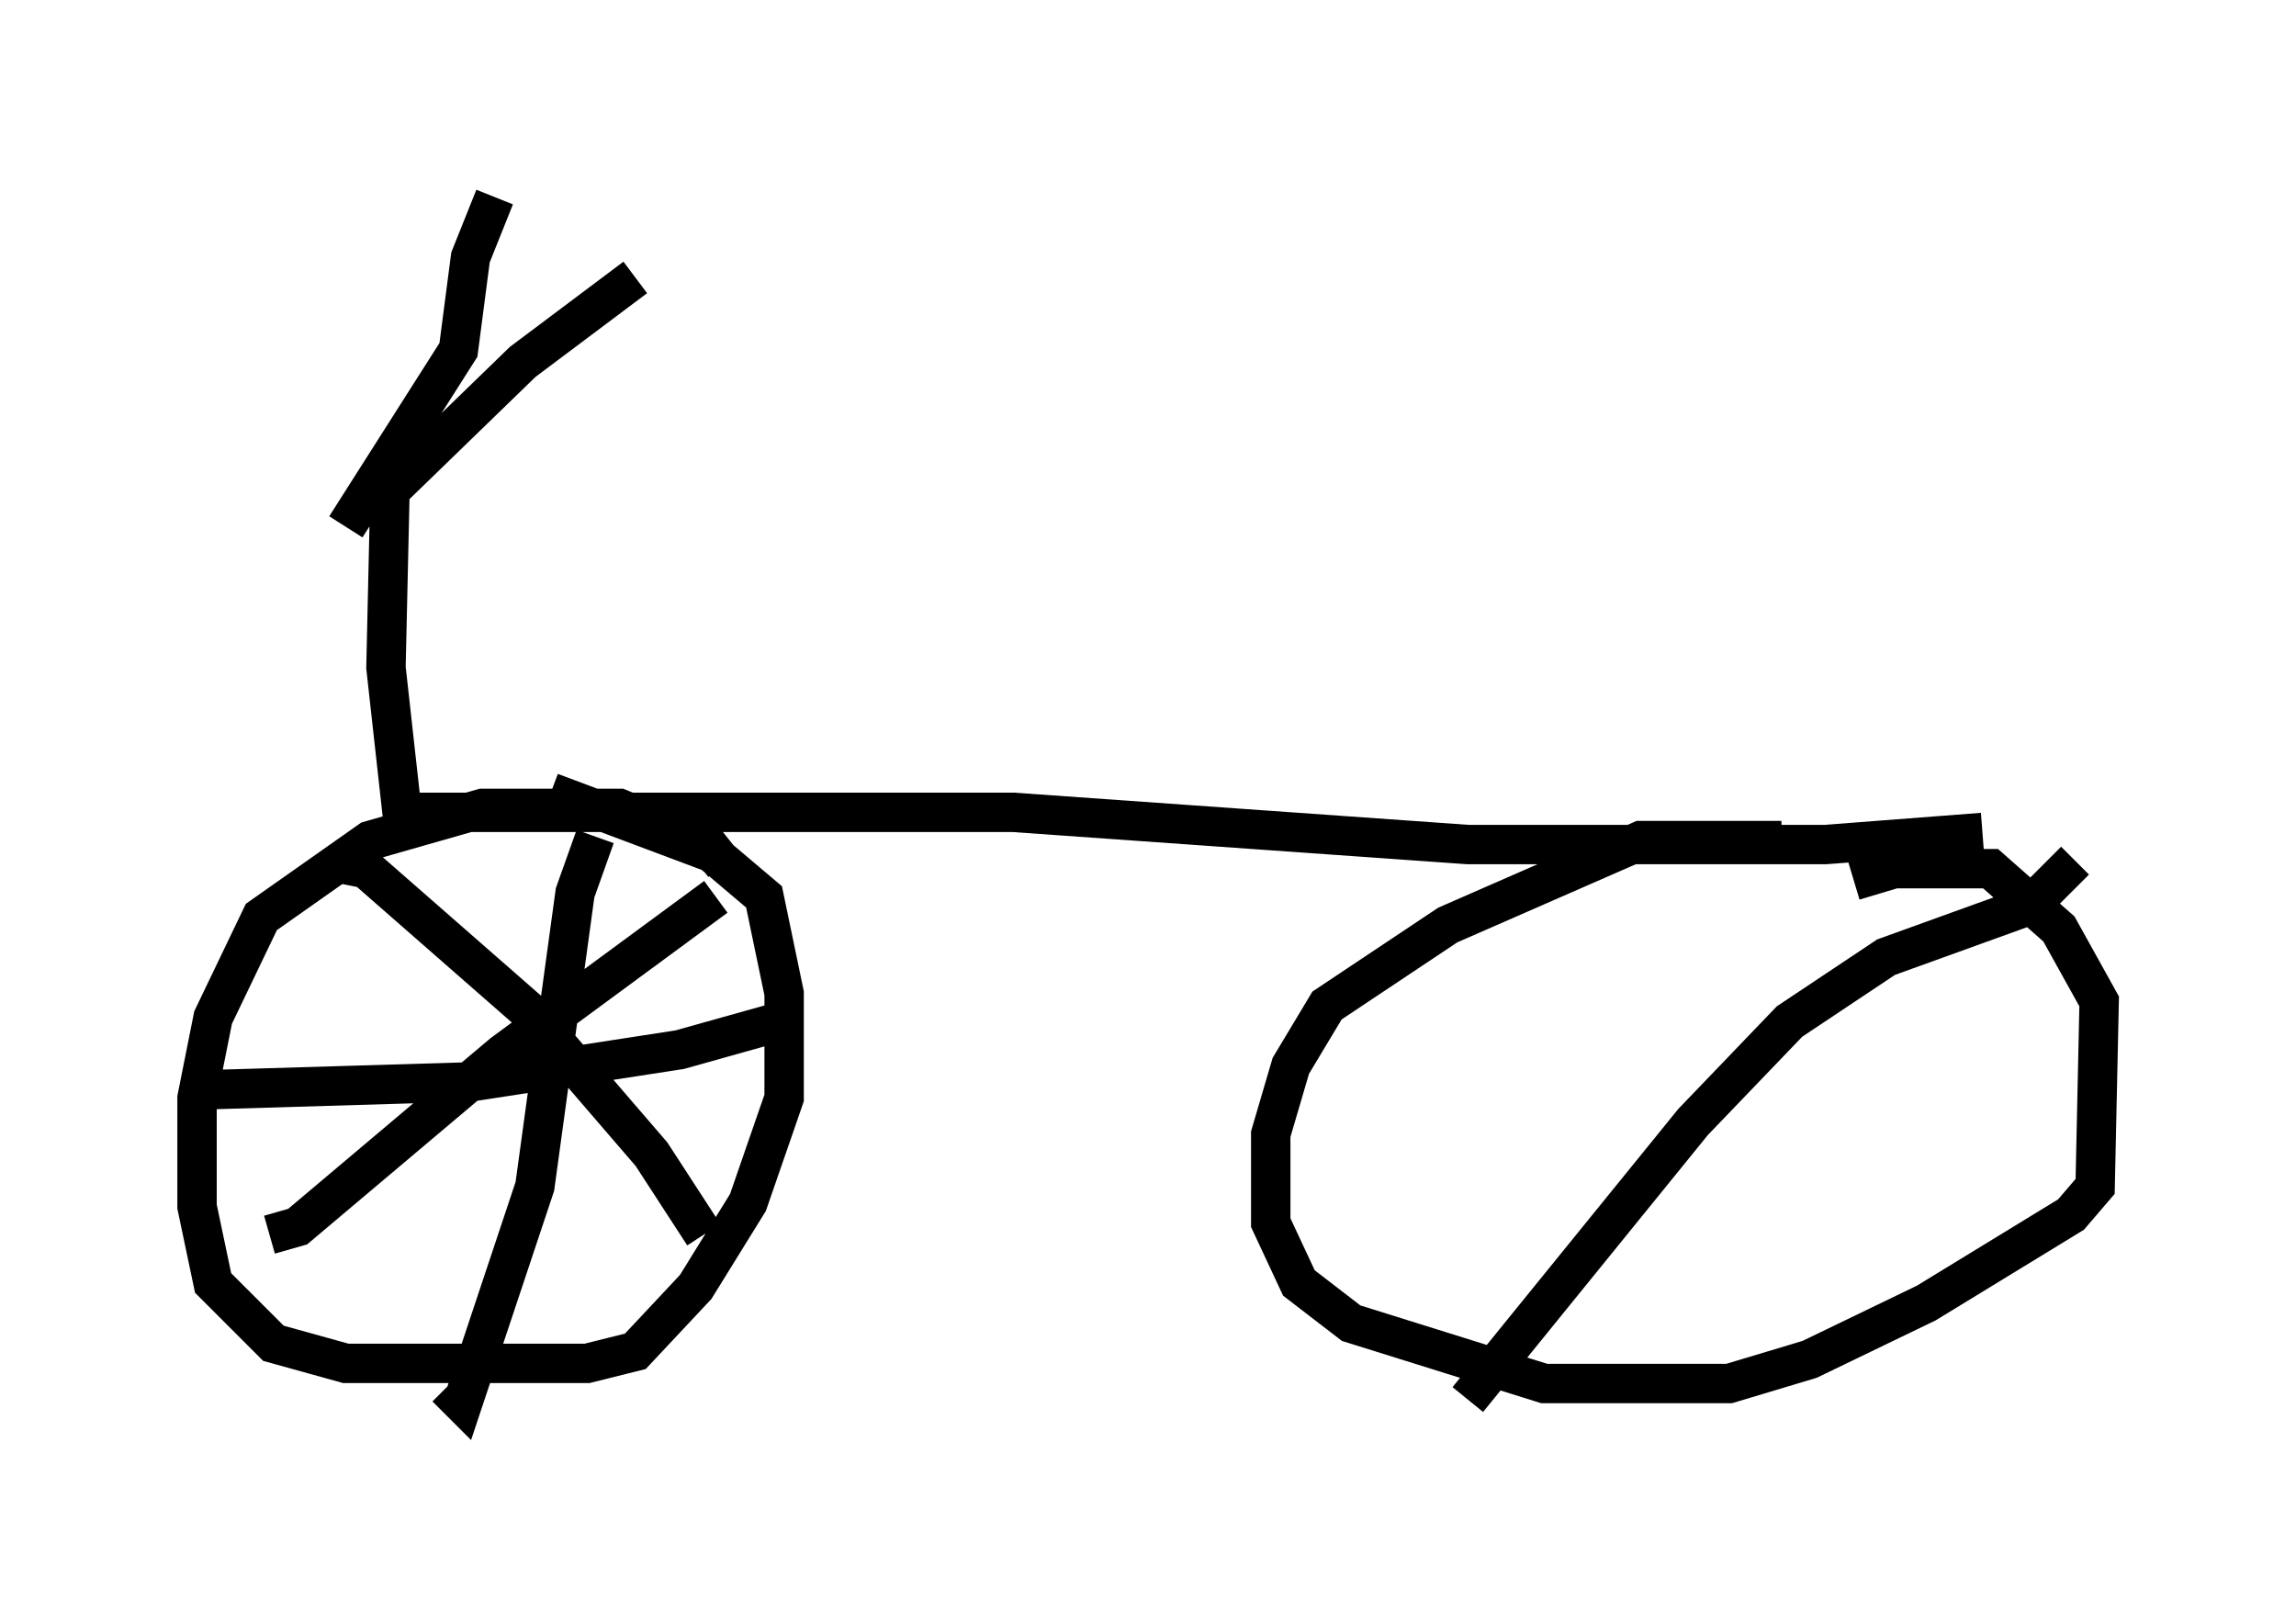 <?xml version="1.0" encoding="utf-8" ?>
<svg baseProfile="full" height="40.625" version="1.1" width="58.286" xmlns="http://www.w3.org/2000/svg" xmlns:ev="http://www.w3.org/2001/xml-events" xmlns:xlink="http://www.w3.org/1999/xlink"><defs /><rect fill="white" height="40.625" width="58.286" x="0" y="0" /><path d="M17.352, 5.613 m-1.225, 1.429 l-2.858, 2.144 -3.369, 3.267 l-0.102, 4.492 0.408, 3.675 l15.517, 0.0 11.536, 0.817 l9.086, 0.0 3.981, -0.306 m-31.952, 0.817 l-0.408, -0.51 -2.246, -0.919 l-3.471, 0.0 -2.858, 0.817 l-2.756, 1.94 -1.225, 2.552 l-0.408, 2.042 0.0, 2.756 l0.408, 1.94 1.531, 1.531 l1.838, 0.51 6.125, 0.0 l1.225, -0.306 1.531, -1.633 l1.327, -2.144 0.919, -2.654 l0.0, -2.654 -0.51, -2.45 l-1.327, -1.123 -4.083, -1.531 m31.238, 1.225 l-3.573, 0.0 -4.9, 2.144 l-3.063, 2.042 -0.919, 1.531 l-0.51, 1.735 0.0, 2.246 l0.715, 1.531 1.327, 1.021 l4.9, 1.531 4.696, 0.0 l2.042, -0.613 2.96, -1.429 l3.675, -2.246 0.613, -0.715 l0.102, -4.696 -1.021, -1.838 l-1.735, -1.531 -2.45, 0.0 l-1.021, 0.306 m-34.505, -17.354 l-0.613, 1.531 -0.306, 2.348 l-2.858, 4.492 m6.329, 7.861 l-0.51, 1.429 -1.021, 7.452 l-1.838, 5.513 -0.408, -0.408 m-6.227, -7.554 l6.84, -0.204 5.308, -0.817 l2.552, -0.715 m-1.633, -3.165 l-5.41, 3.981 -5.206, 4.39 l-0.715, 0.204 m1.94, -9.392 l0.51, 0.102 4.083, 3.573 l3.165, 3.675 1.327, 2.042 m34.811, -9.494 l-1.123, 1.123 -3.675, 1.327 l-2.45, 1.633 -2.45, 2.552 l-5.717, 7.044 " fill="none" stroke="black" stroke-width="1" /></svg>